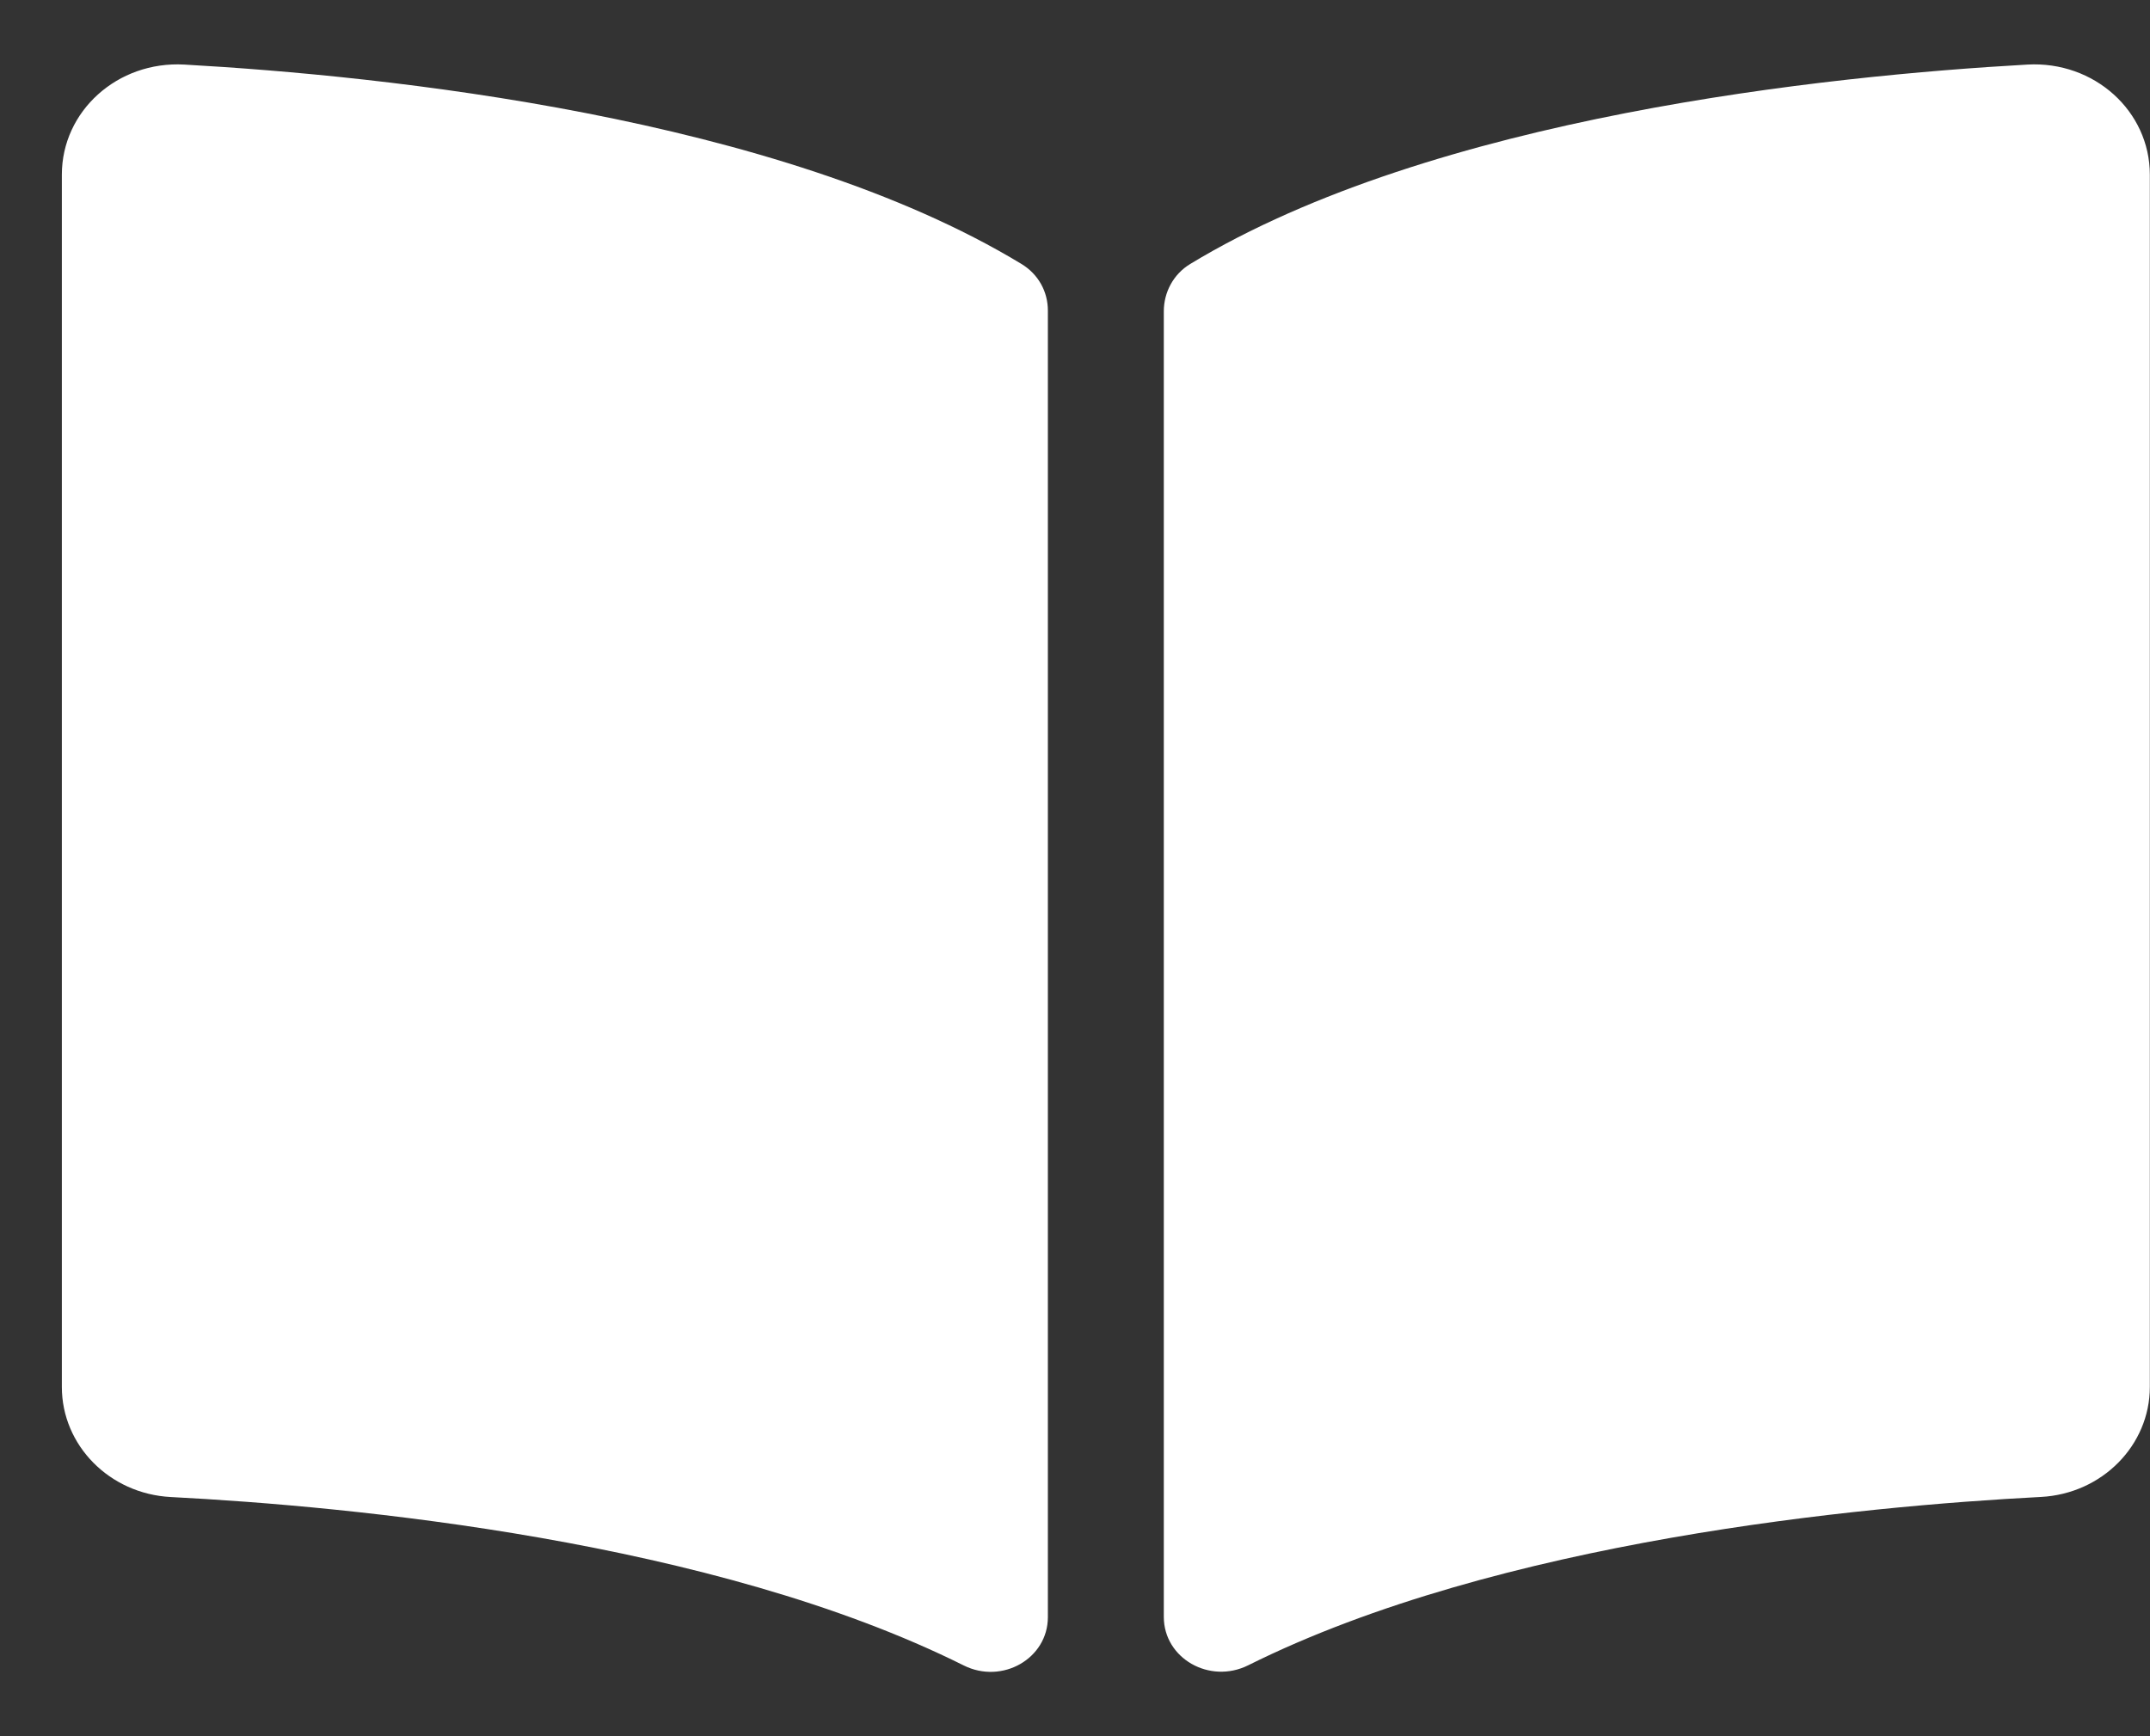 <svg width="26" height="21" viewBox="0 0 26 21" fill="none" xmlns="http://www.w3.org/2000/svg">
<rect x="0" y="0" width="26" height="21" fill="#333333" stroke="none"/>
<path d="M24.518 0.781C22.115 0.916 17.34 1.407 14.393 3.193C14.189 3.317 14.074 3.536 14.074 3.765V19.557C14.074 20.058 14.628 20.375 15.095 20.142C18.127 18.631 22.513 18.219 24.682 18.106C25.422 18.067 25.998 17.48 25.998 16.776V2.113C25.998 1.344 25.325 0.736 24.518 0.781ZM12.353 3.193C9.406 1.407 4.631 0.916 2.229 0.781C1.421 0.736 0.748 1.344 0.748 2.113V16.776C0.748 17.481 1.323 18.068 2.064 18.107C4.233 18.219 8.622 18.632 11.654 20.144C12.12 20.377 12.672 20.06 12.672 19.56V3.757C12.672 3.527 12.557 3.317 12.353 3.193Z" fill="white"/>
</svg>
